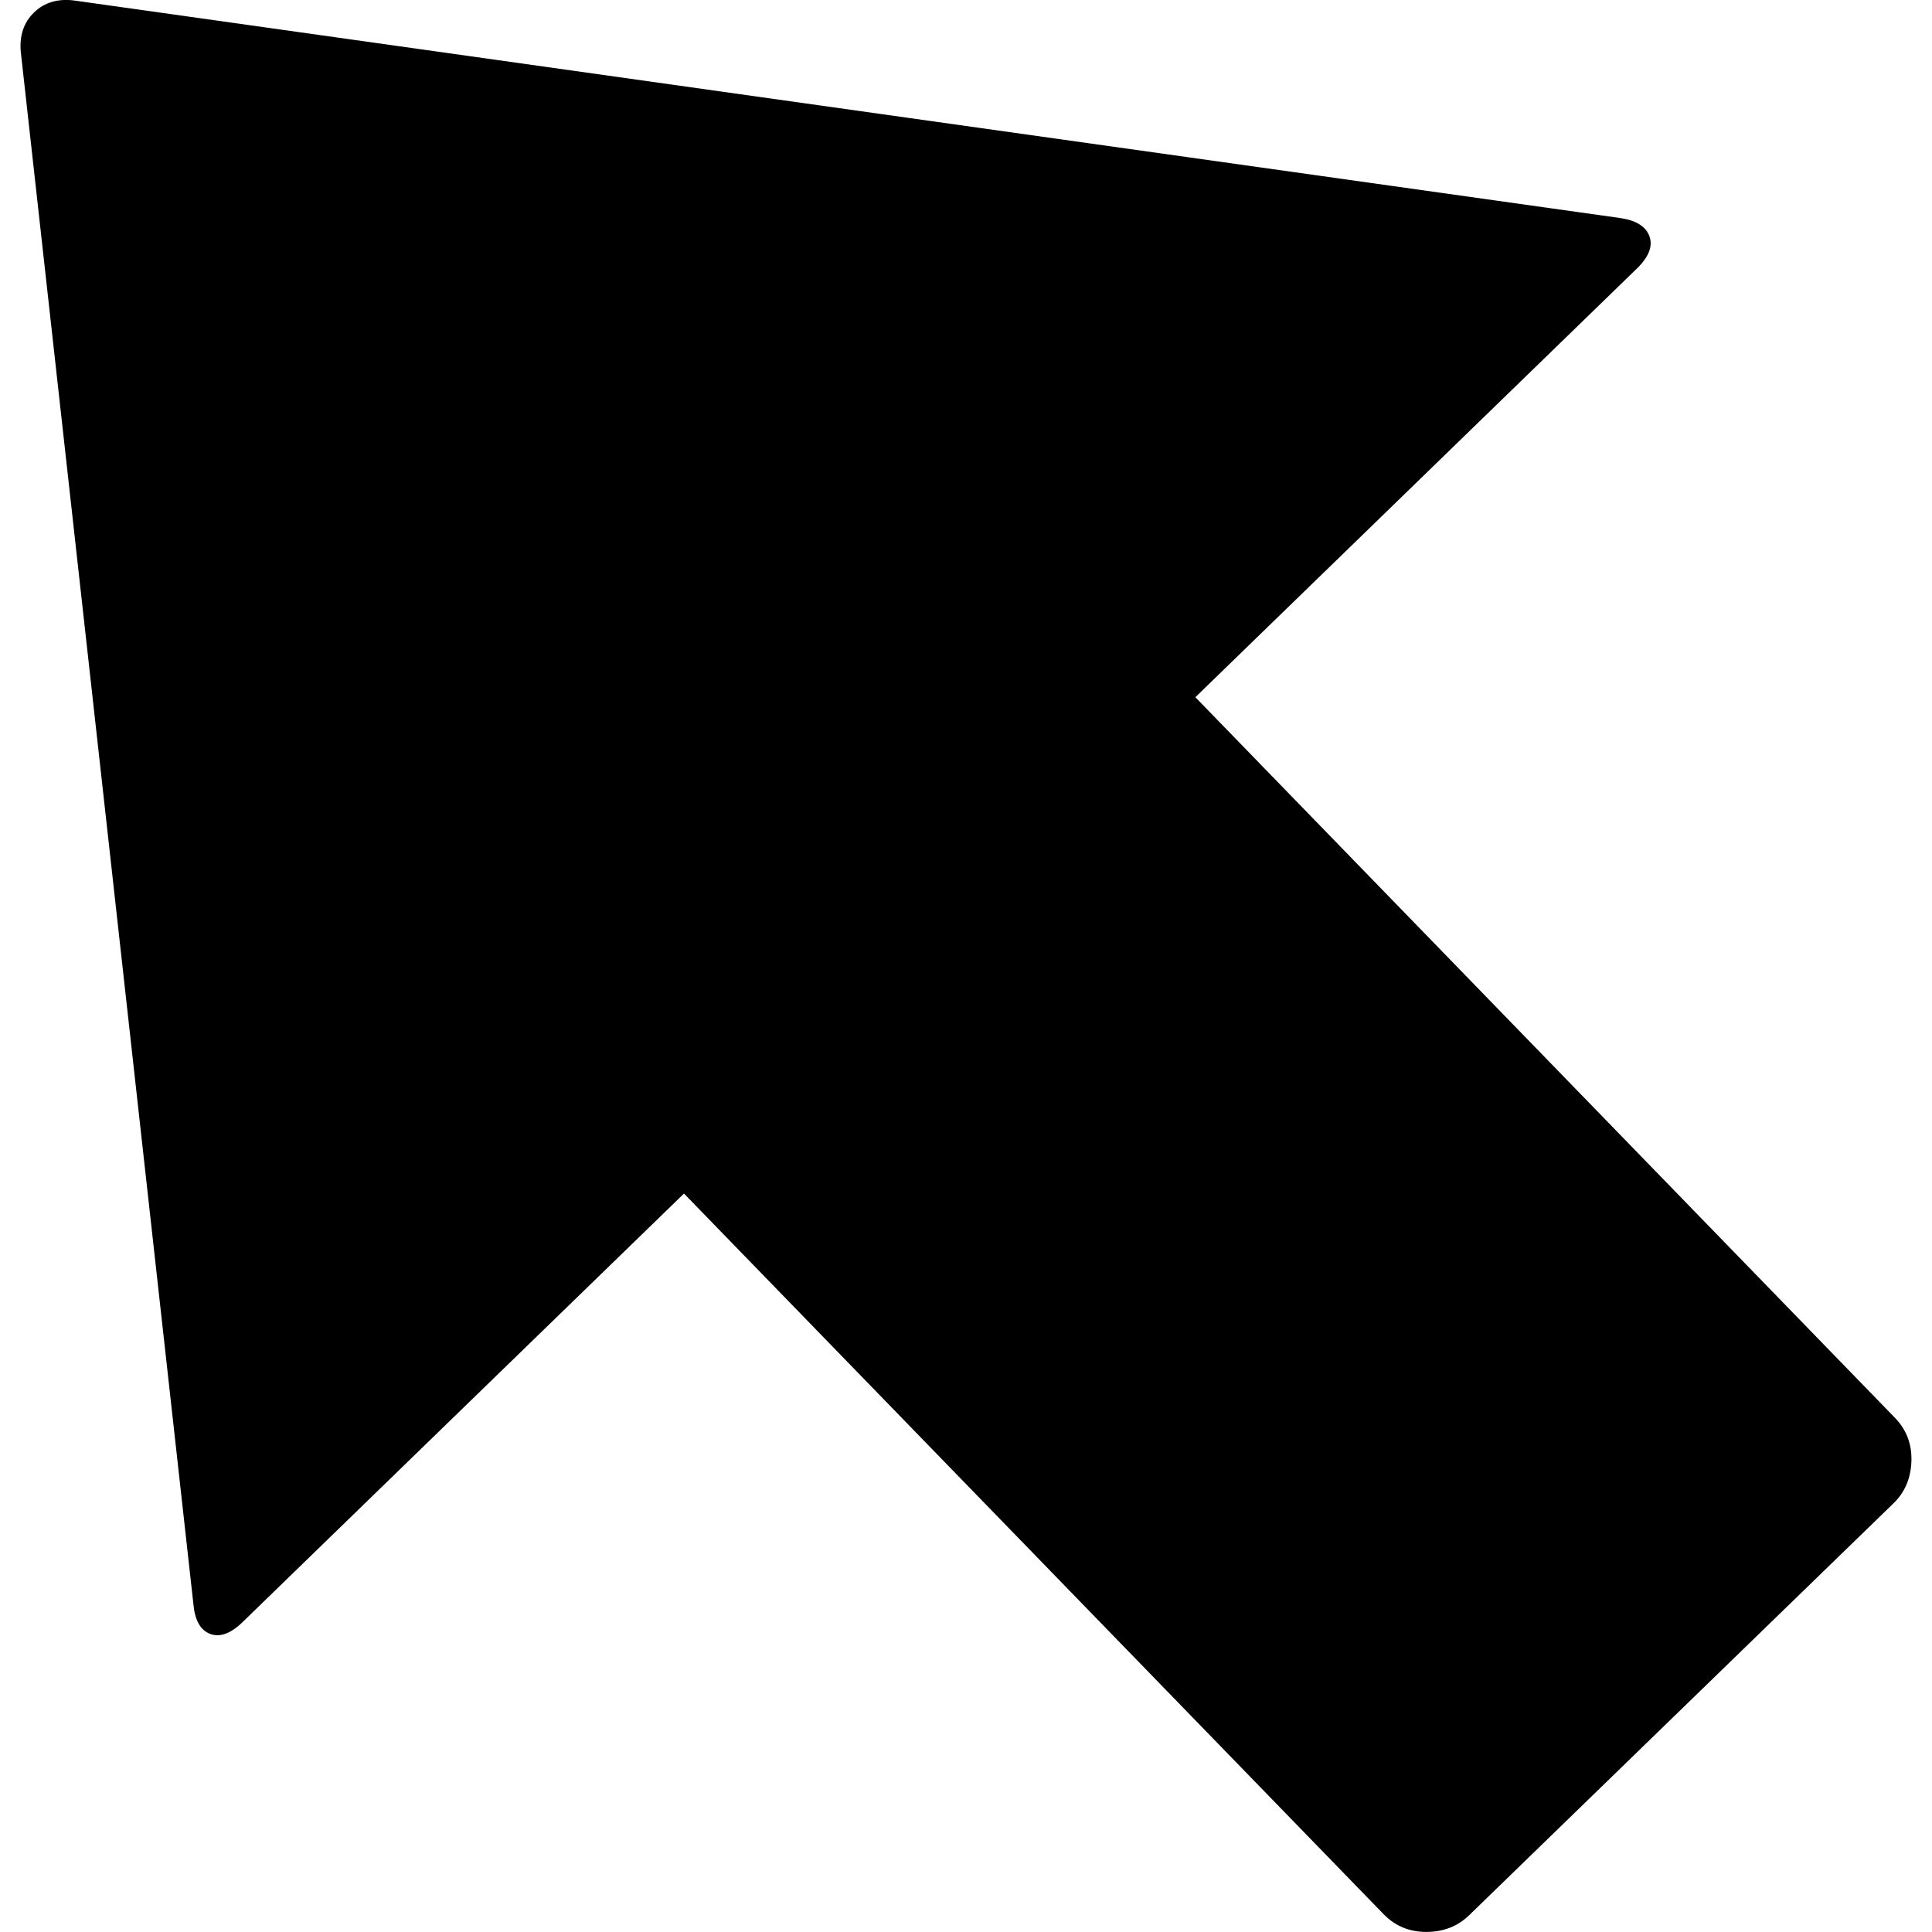 <?xml version="1.0" encoding="UTF-8" standalone="no"?>
<svg
   xmlns:dc="http://purl.org/dc/elements/1.1/"
   xmlns:cc="http://creativecommons.org/ns#"
   xmlns:rdf="http://www.w3.org/1999/02/22-rdf-syntax-ns#"
   xmlns:svg="http://www.w3.org/2000/svg"
   xmlns="http://www.w3.org/2000/svg"
   xmlns:sodipodi="http://sodipodi.sourceforge.net/DTD/sodipodi-0.dtd"
   xmlns:inkscape="http://www.inkscape.org/namespaces/inkscape"
   version="1.1"
   width="32px"
   height="32px"
   id="svg2"
   inkscape:version="0.91 r13725"
   sodipodi:docname="arrow_n_e.svg">
  <defs
     id="defs10" />
  <sodipodi:namedview
     pagecolor="#ffffff"
     bordercolor="#666666"
     borderopacity="1"
     objecttolerance="10"
     gridtolerance="10"
     guidetolerance="10"
     inkscape:pageopacity="0"
     inkscape:pageshadow="2"
     inkscape:window-width="1280"
     inkscape:window-height="972"
     id="namedview8"
     showgrid="false"
     inkscape:zoom="7.375"
     inkscape:cx="-39.525424"
     inkscape:cy="16"
     inkscape:window-x="-8"
     inkscape:window-y="-8"
     inkscape:window-maximized="1"
     inkscape:current-layer="svg2" />
  <g
     id="g4"
     transform="matrix(0.02,0,0,0.02,-11.611,-0.749)" />
  <path
     d="m 0.563,0.207 q -0.254,0.247 -0.219,0.65 L 3.203,26.566 q 0.035,0.403 0.276,0.496 0.241,0.093 0.538,-0.194 l 7.312,-7.099 11.588,11.936 q 0.287,0.295 0.71,0.294 0.424,-0.002 0.706,-0.276 l 7.03,-6.824 q 0.282,-0.274 0.296,-0.697 0.014,-0.423 -0.273,-0.719 L 19.799,11.548 27.111,4.449 Q 27.407,4.161 27.321,3.917 27.235,3.673 26.847,3.613 L 1.219,0.007 q -0.402,-0.047 -0.656,0.2 z"
     id="path6"
     inkscape:connector-curvature="0" />
</svg>
